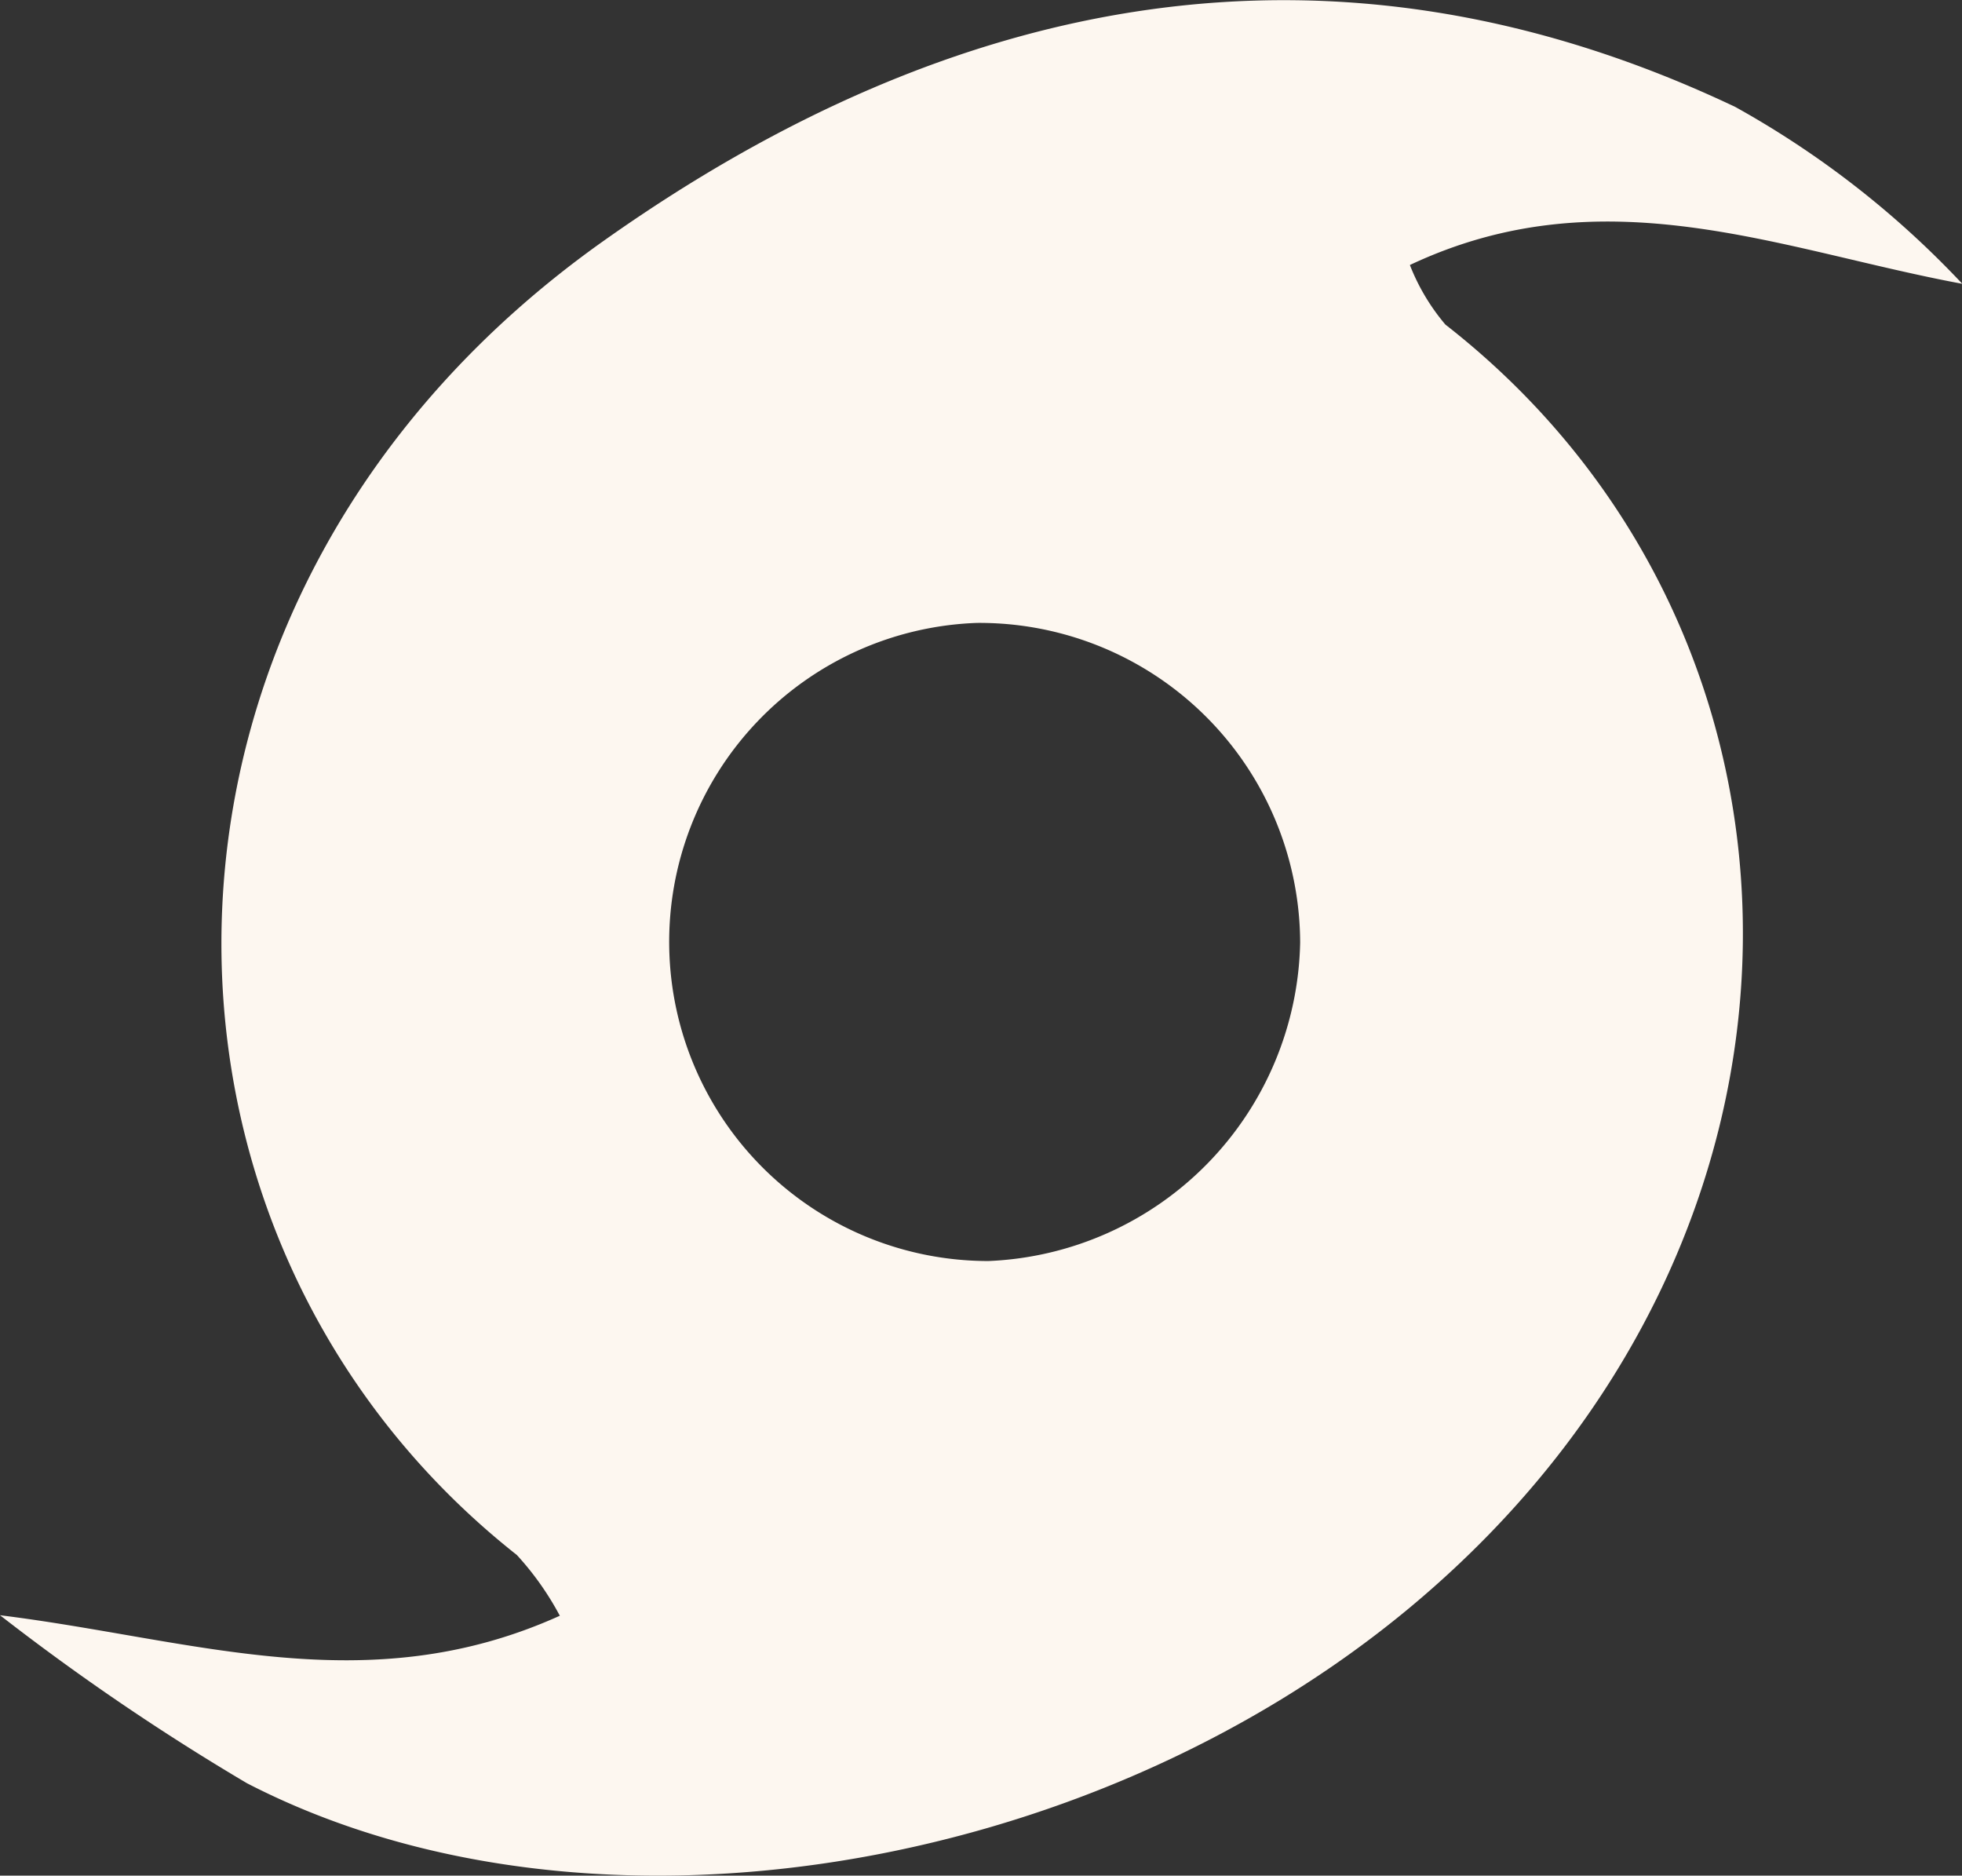 <svg xmlns="http://www.w3.org/2000/svg" xmlns:xlink="http://www.w3.org/1999/xlink" width="19.097" height="18.253" viewBox="0 0 19.097 18.253">
  <rect x="0" y="0" width="19.097" height="18.253" fill="#333333" stroke="none"/>
  <defs>
    <clipPath id="clip-path">
      <rect id="Rectangle_8356" data-name="Rectangle 8356" width="19.097" height="18.253" fill="#fdf7f0"/>
    </clipPath>
  </defs>
  <g id="Group_45922" data-name="Group 45922" transform="translate(0 0)">
    <g id="Group_44269" data-name="Group 44269" transform="translate(0 0)" clip-path="url(#clip-path)">
      <path id="Path_117618" data-name="Path 117618" d="M0,15.719c1.883.233,3.567.855,5.449.005a2.858,2.858,0,0,0-.418-.591c-3.951-3.119-3.982-9.374.85-12.793,3.391-2.4,7.09-3.158,11.008-1.3A9.061,9.061,0,0,1,19.1,2.762c-1.776-.33-3.485-1.075-5.377-.183a2.041,2.041,0,0,0,.346.58c3.855,3.006,3.974,8.873-.328,12.47-3.143,2.628-8.03,3.432-11.337,1.725A22.943,22.943,0,0,1,0,15.719M9.508,6.062a3.106,3.106,0,0,0,.114,6.21,3.165,3.165,0,0,0,3.033-3.1A3.122,3.122,0,0,0,9.508,6.062" transform="translate(0 0)" fill="#fdf7f0"/>
    </g>
  </g>
</svg>
